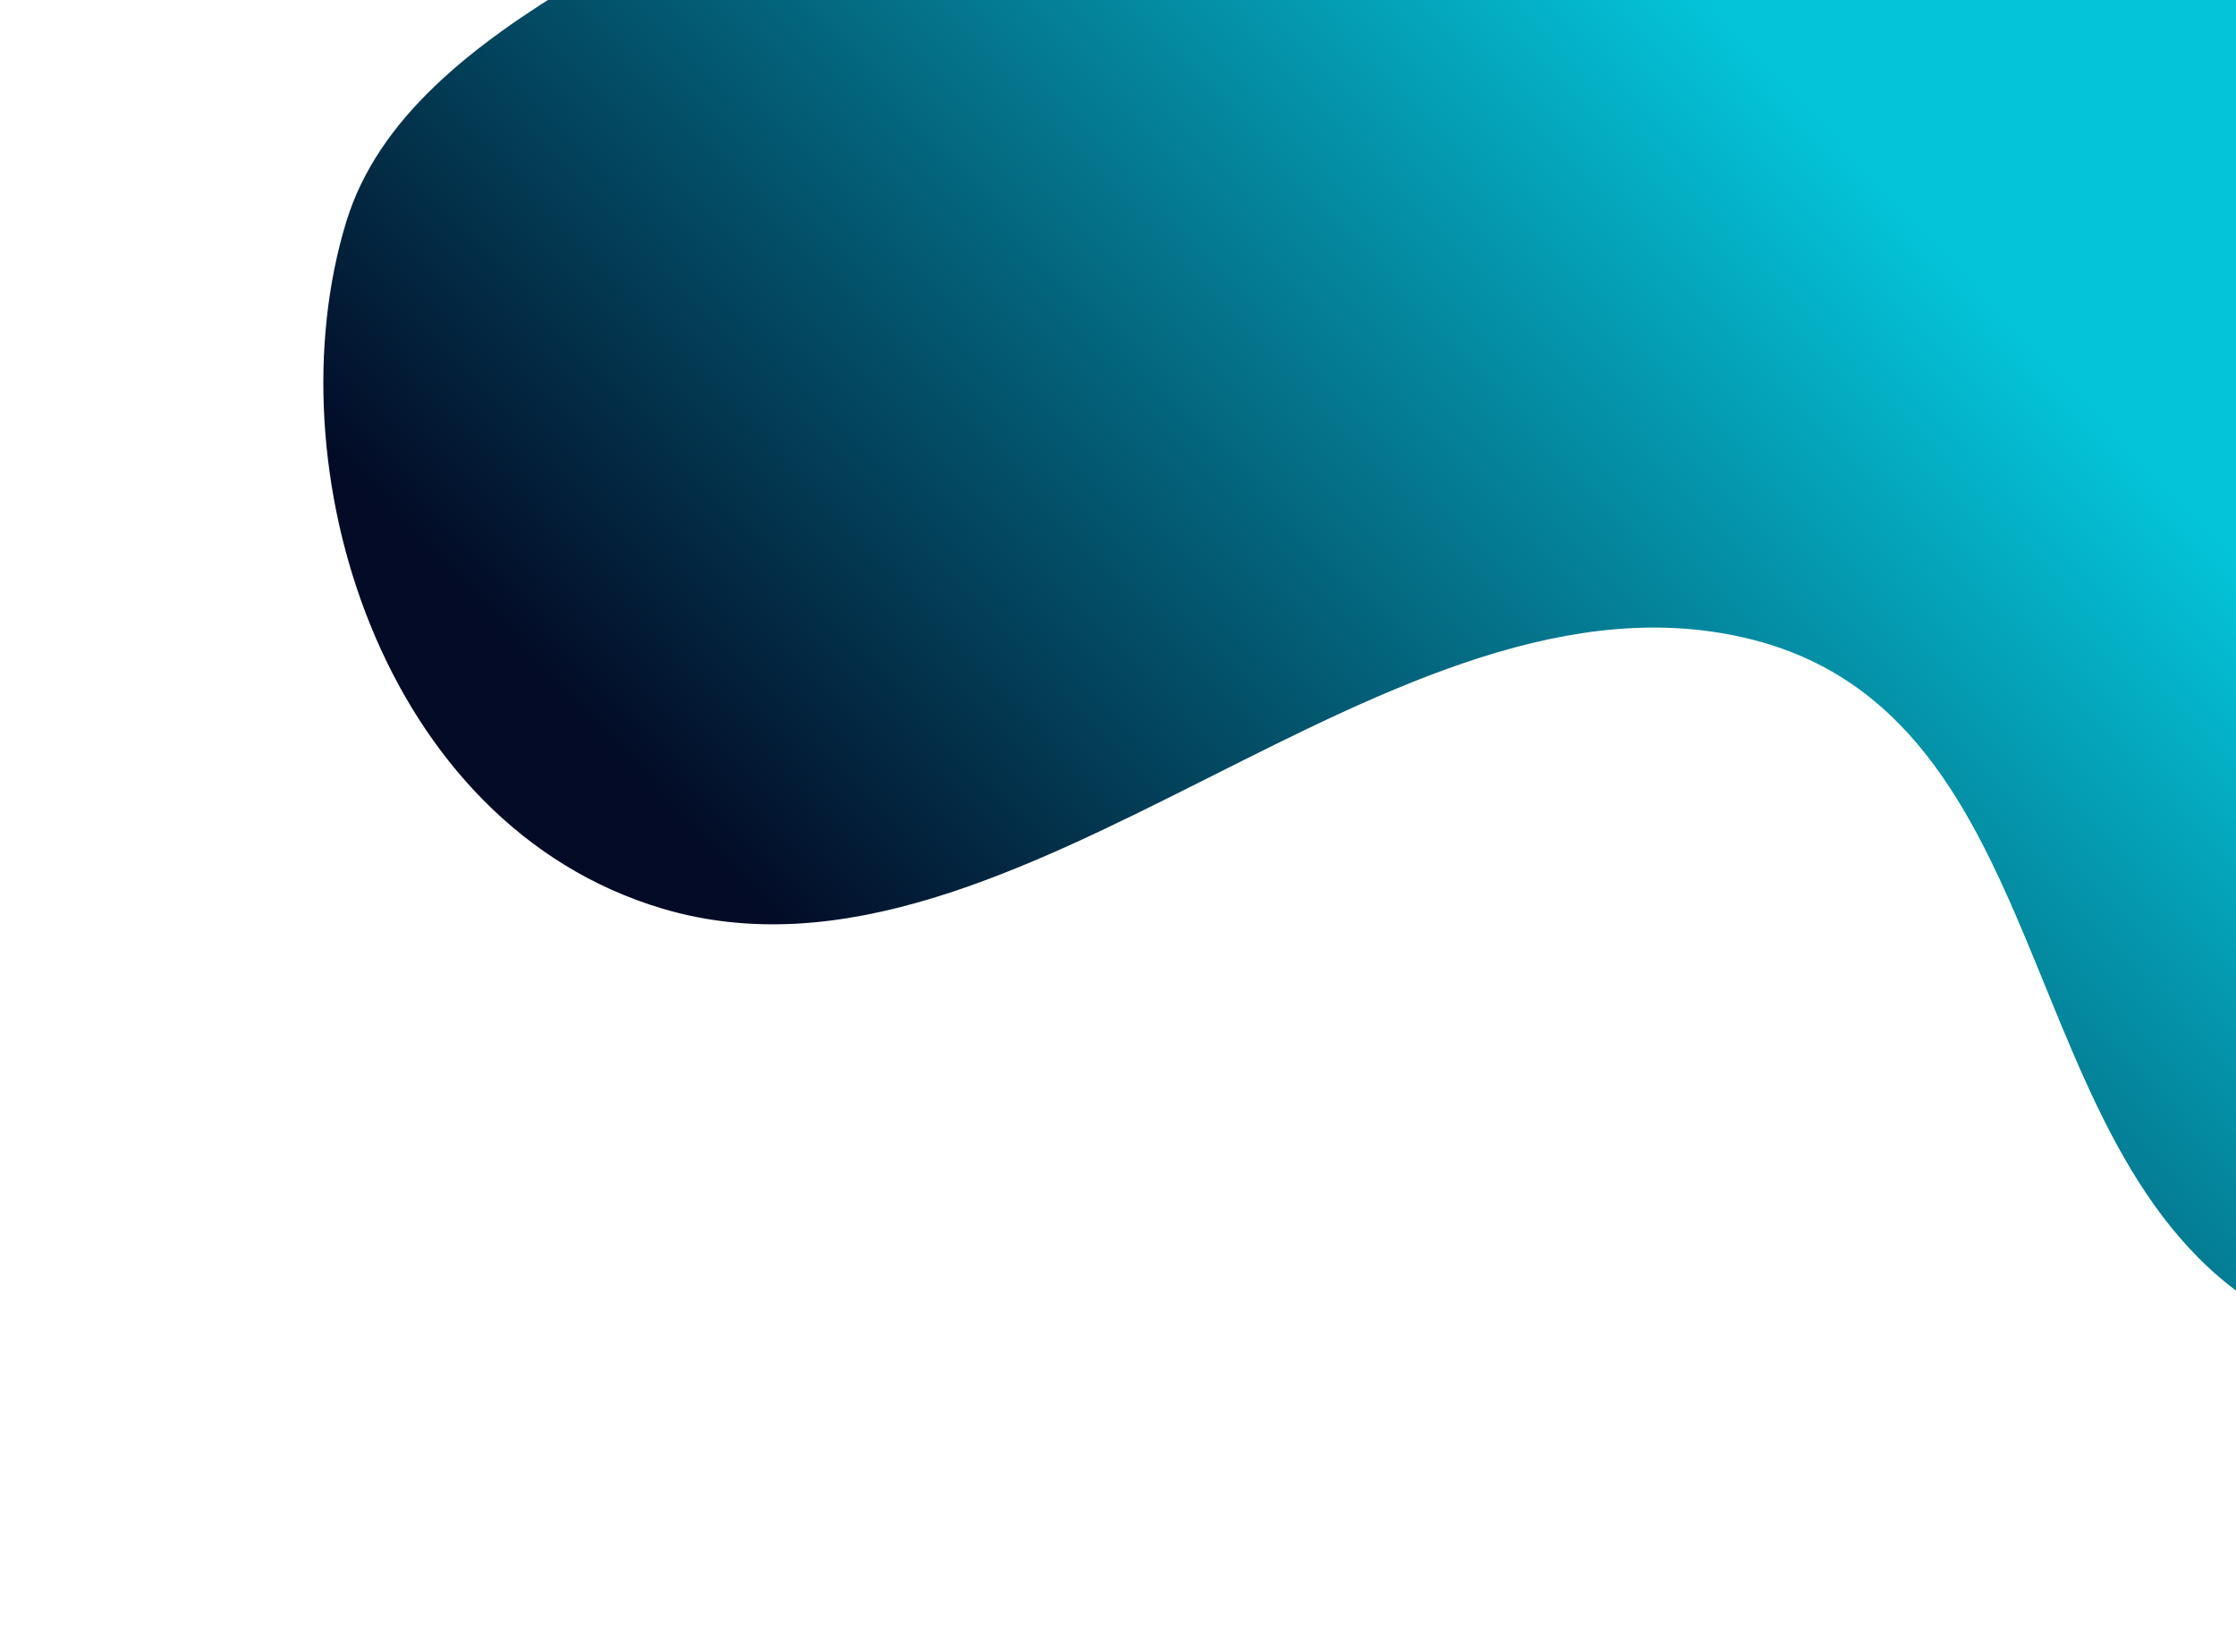 <svg width="574" height="424" viewBox="0 0 574 424" fill="none" xmlns="http://www.w3.org/2000/svg">
<g filter="url(#filter0_dd_138_20)">
<path d="M450.09 164.256C533.362 185.647 514.554 308.986 592.004 341.635L592.004 -5.379L149.377 -5.379C121.087 11.511 97.032 30.383 88.909 56.867C69.691 119.529 97.553 211.688 170.056 233.245C261.47 260.425 357.237 140.405 450.09 164.256Z" fill="url(#paint0_linear_138_20)"/>
</g>
<defs>
<filter id="filter0_dd_138_20" x="0.805" y="-87.578" width="673.398" height="511.412" filterUnits="userSpaceOnUse" color-interpolation-filters="sRGB">
<feFlood flood-opacity="0" result="BackgroundImageFix"/>
<feColorMatrix in="SourceAlpha" type="matrix" values="0 0 0 0 0 0 0 0 0 0 0 0 0 0 0 0 0 0 127 0" result="hardAlpha"/>
<feOffset/>
<feGaussianBlur stdDeviation="5.871"/>
<feColorMatrix type="matrix" values="0 0 0 0 1 0 0 0 0 1 0 0 0 0 1 0 0 0 1 0"/>
<feBlend mode="normal" in2="BackgroundImageFix" result="effect1_dropShadow_138_20"/>
<feColorMatrix in="SourceAlpha" type="matrix" values="0 0 0 0 0 0 0 0 0 0 0 0 0 0 0 0 0 0 127 0" result="hardAlpha"/>
<feOffset/>
<feGaussianBlur stdDeviation="41.1"/>
<feColorMatrix type="matrix" values="0 0 0 0 0.161 0 0 0 0 0.949 0 0 0 0 0.949 0 0 0 1 0"/>
<feBlend mode="normal" in2="effect1_dropShadow_138_20" result="effect2_dropShadow_138_20"/>
<feBlend mode="normal" in="SourceGraphic" in2="effect2_dropShadow_138_20" result="shape"/>
</filter>
<linearGradient id="paint0_linear_138_20" x1="636.559" y1="3.405" x2="186.897" y2="427.521" gradientUnits="userSpaceOnUse">
<stop offset="0.229" stop-color="#04C4D9"/>
<stop offset="0.775" stop-color="#030B26"/>
</linearGradient>
</defs>
</svg>
